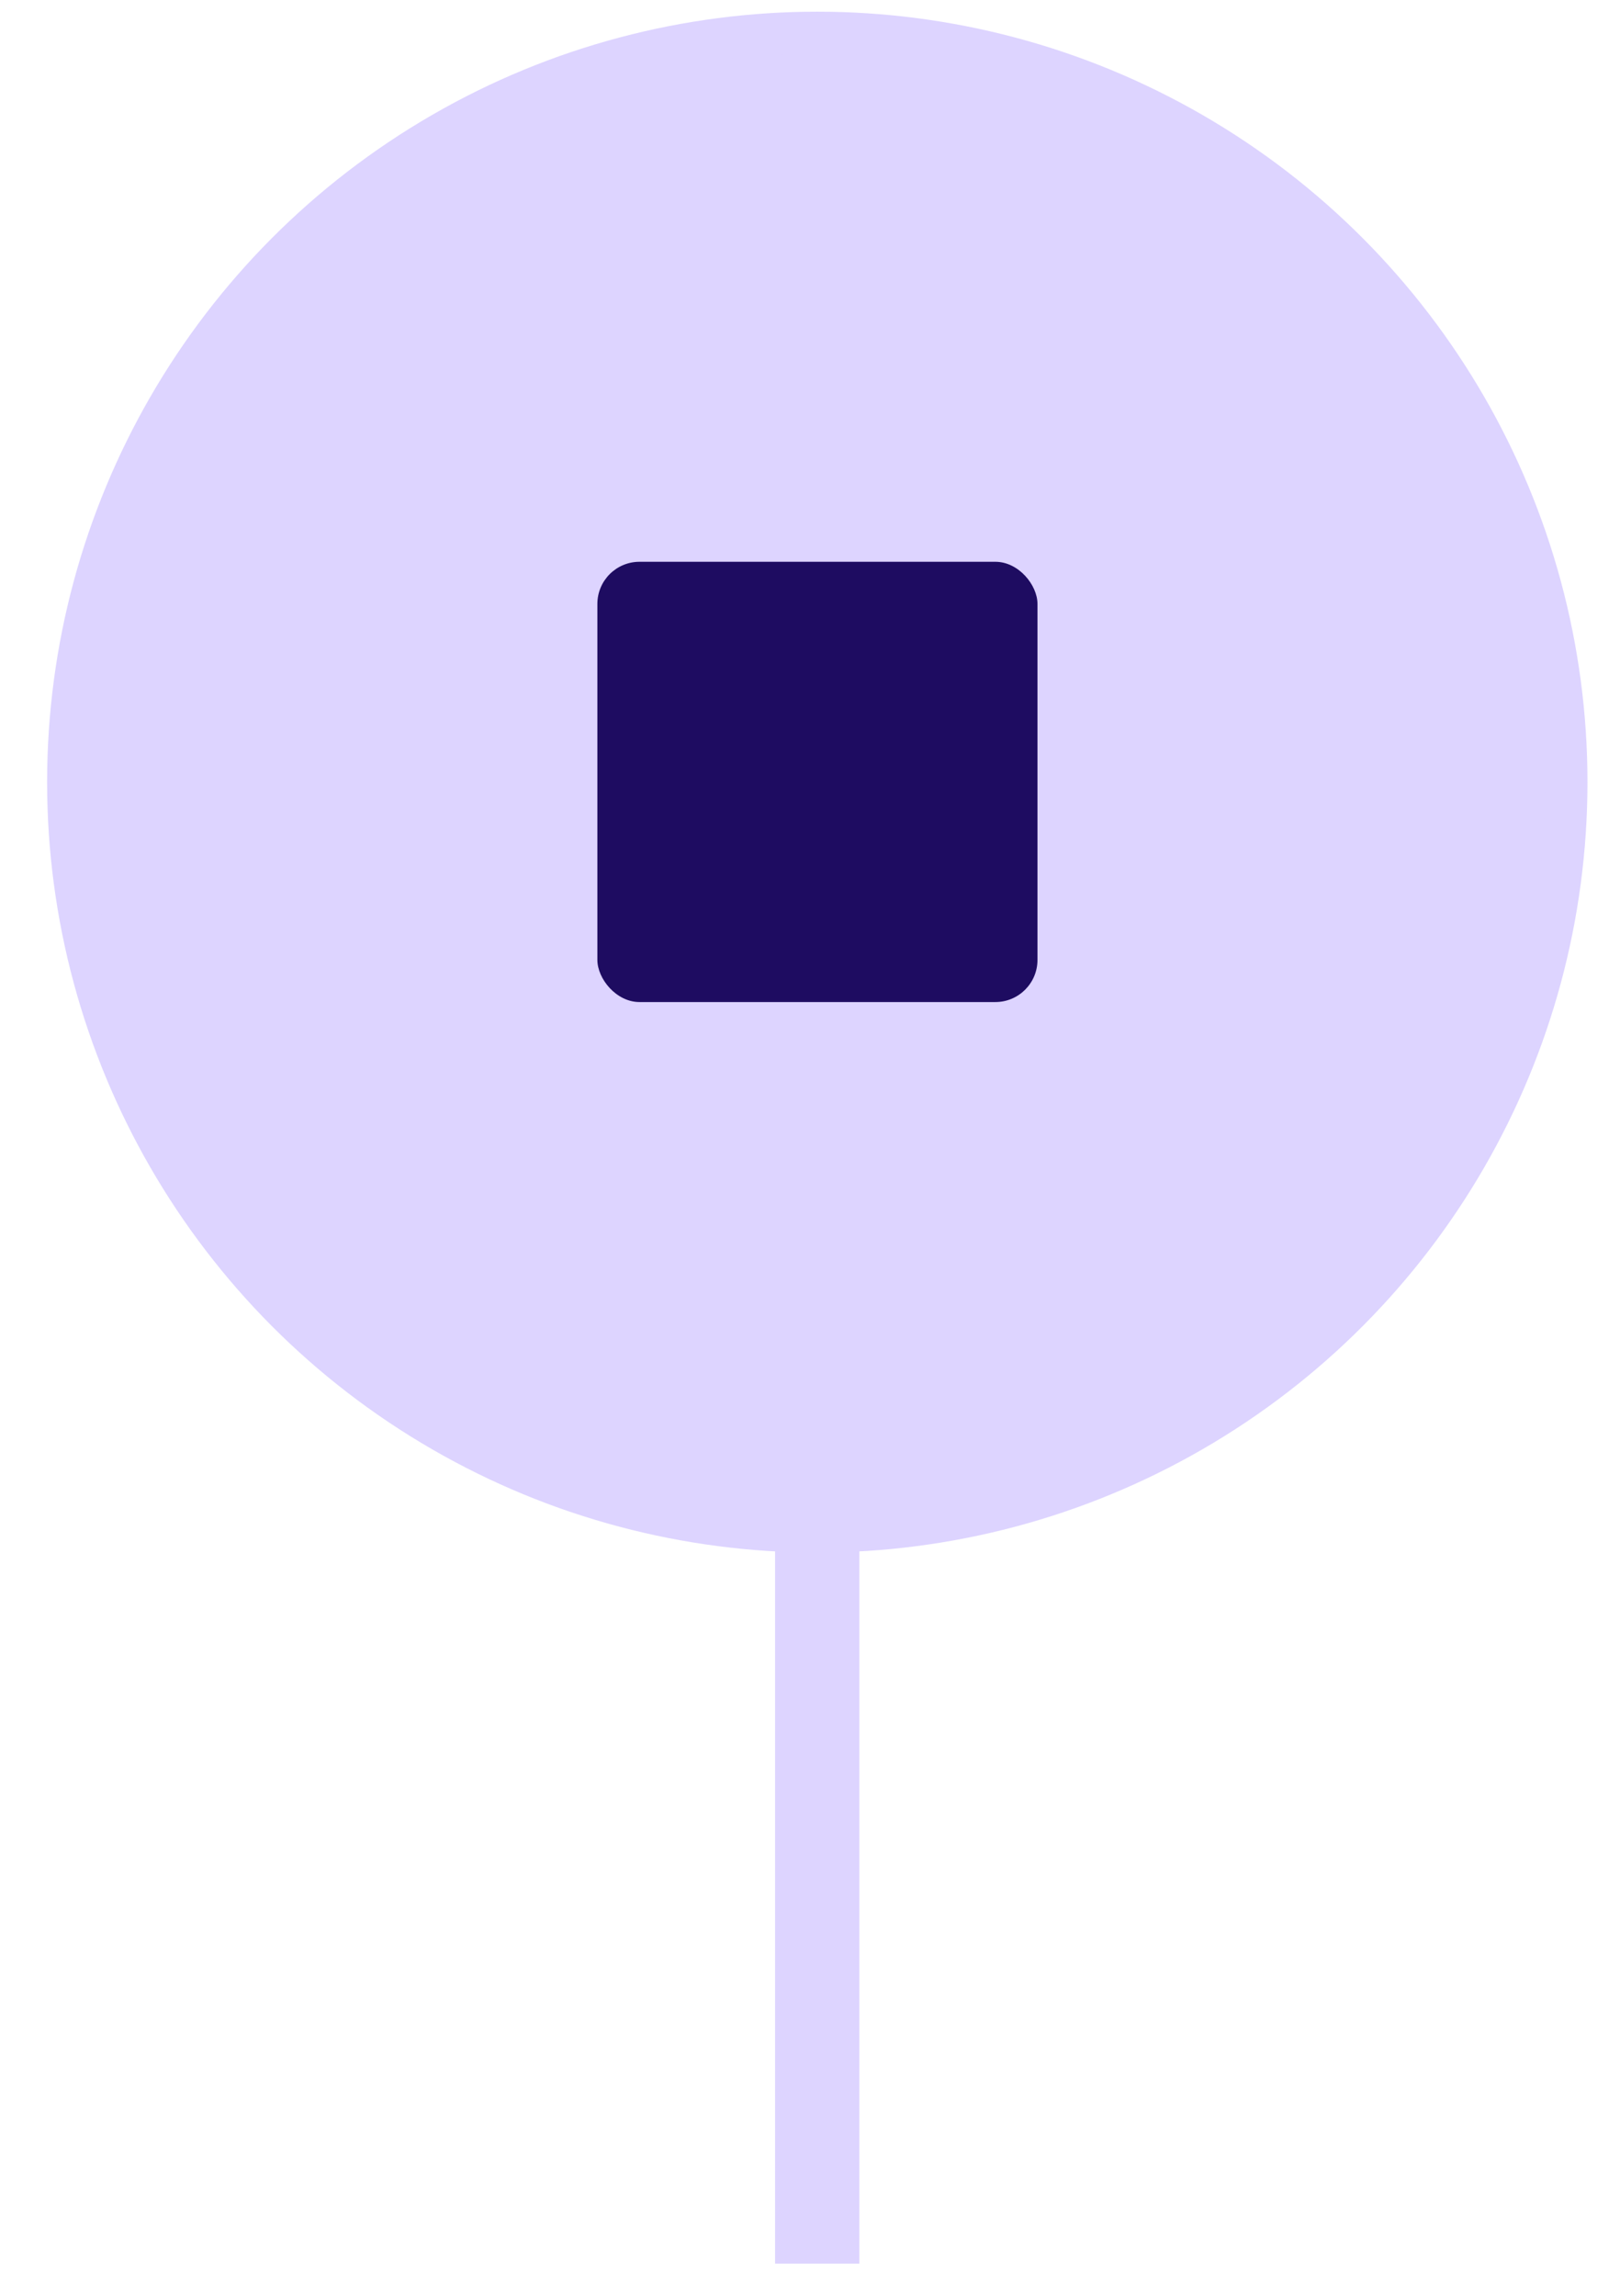 <svg width="24" height="34" viewBox="0 0 24 34" fill="none" xmlns="http://www.w3.org/2000/svg">
<path d="M12.107 22.113V33.524" stroke="#DDD4FF" stroke-width="1.249"/>
<circle cx="12.108" cy="11.583" r="11.098" fill="#DDD4FF" stroke="#DDD4FF" stroke-width="0.624"/>
<rect x="8.85" y="8.32" width="6.52" height="6.52" rx="0.624" fill="#1E0C61"/>
</svg>
